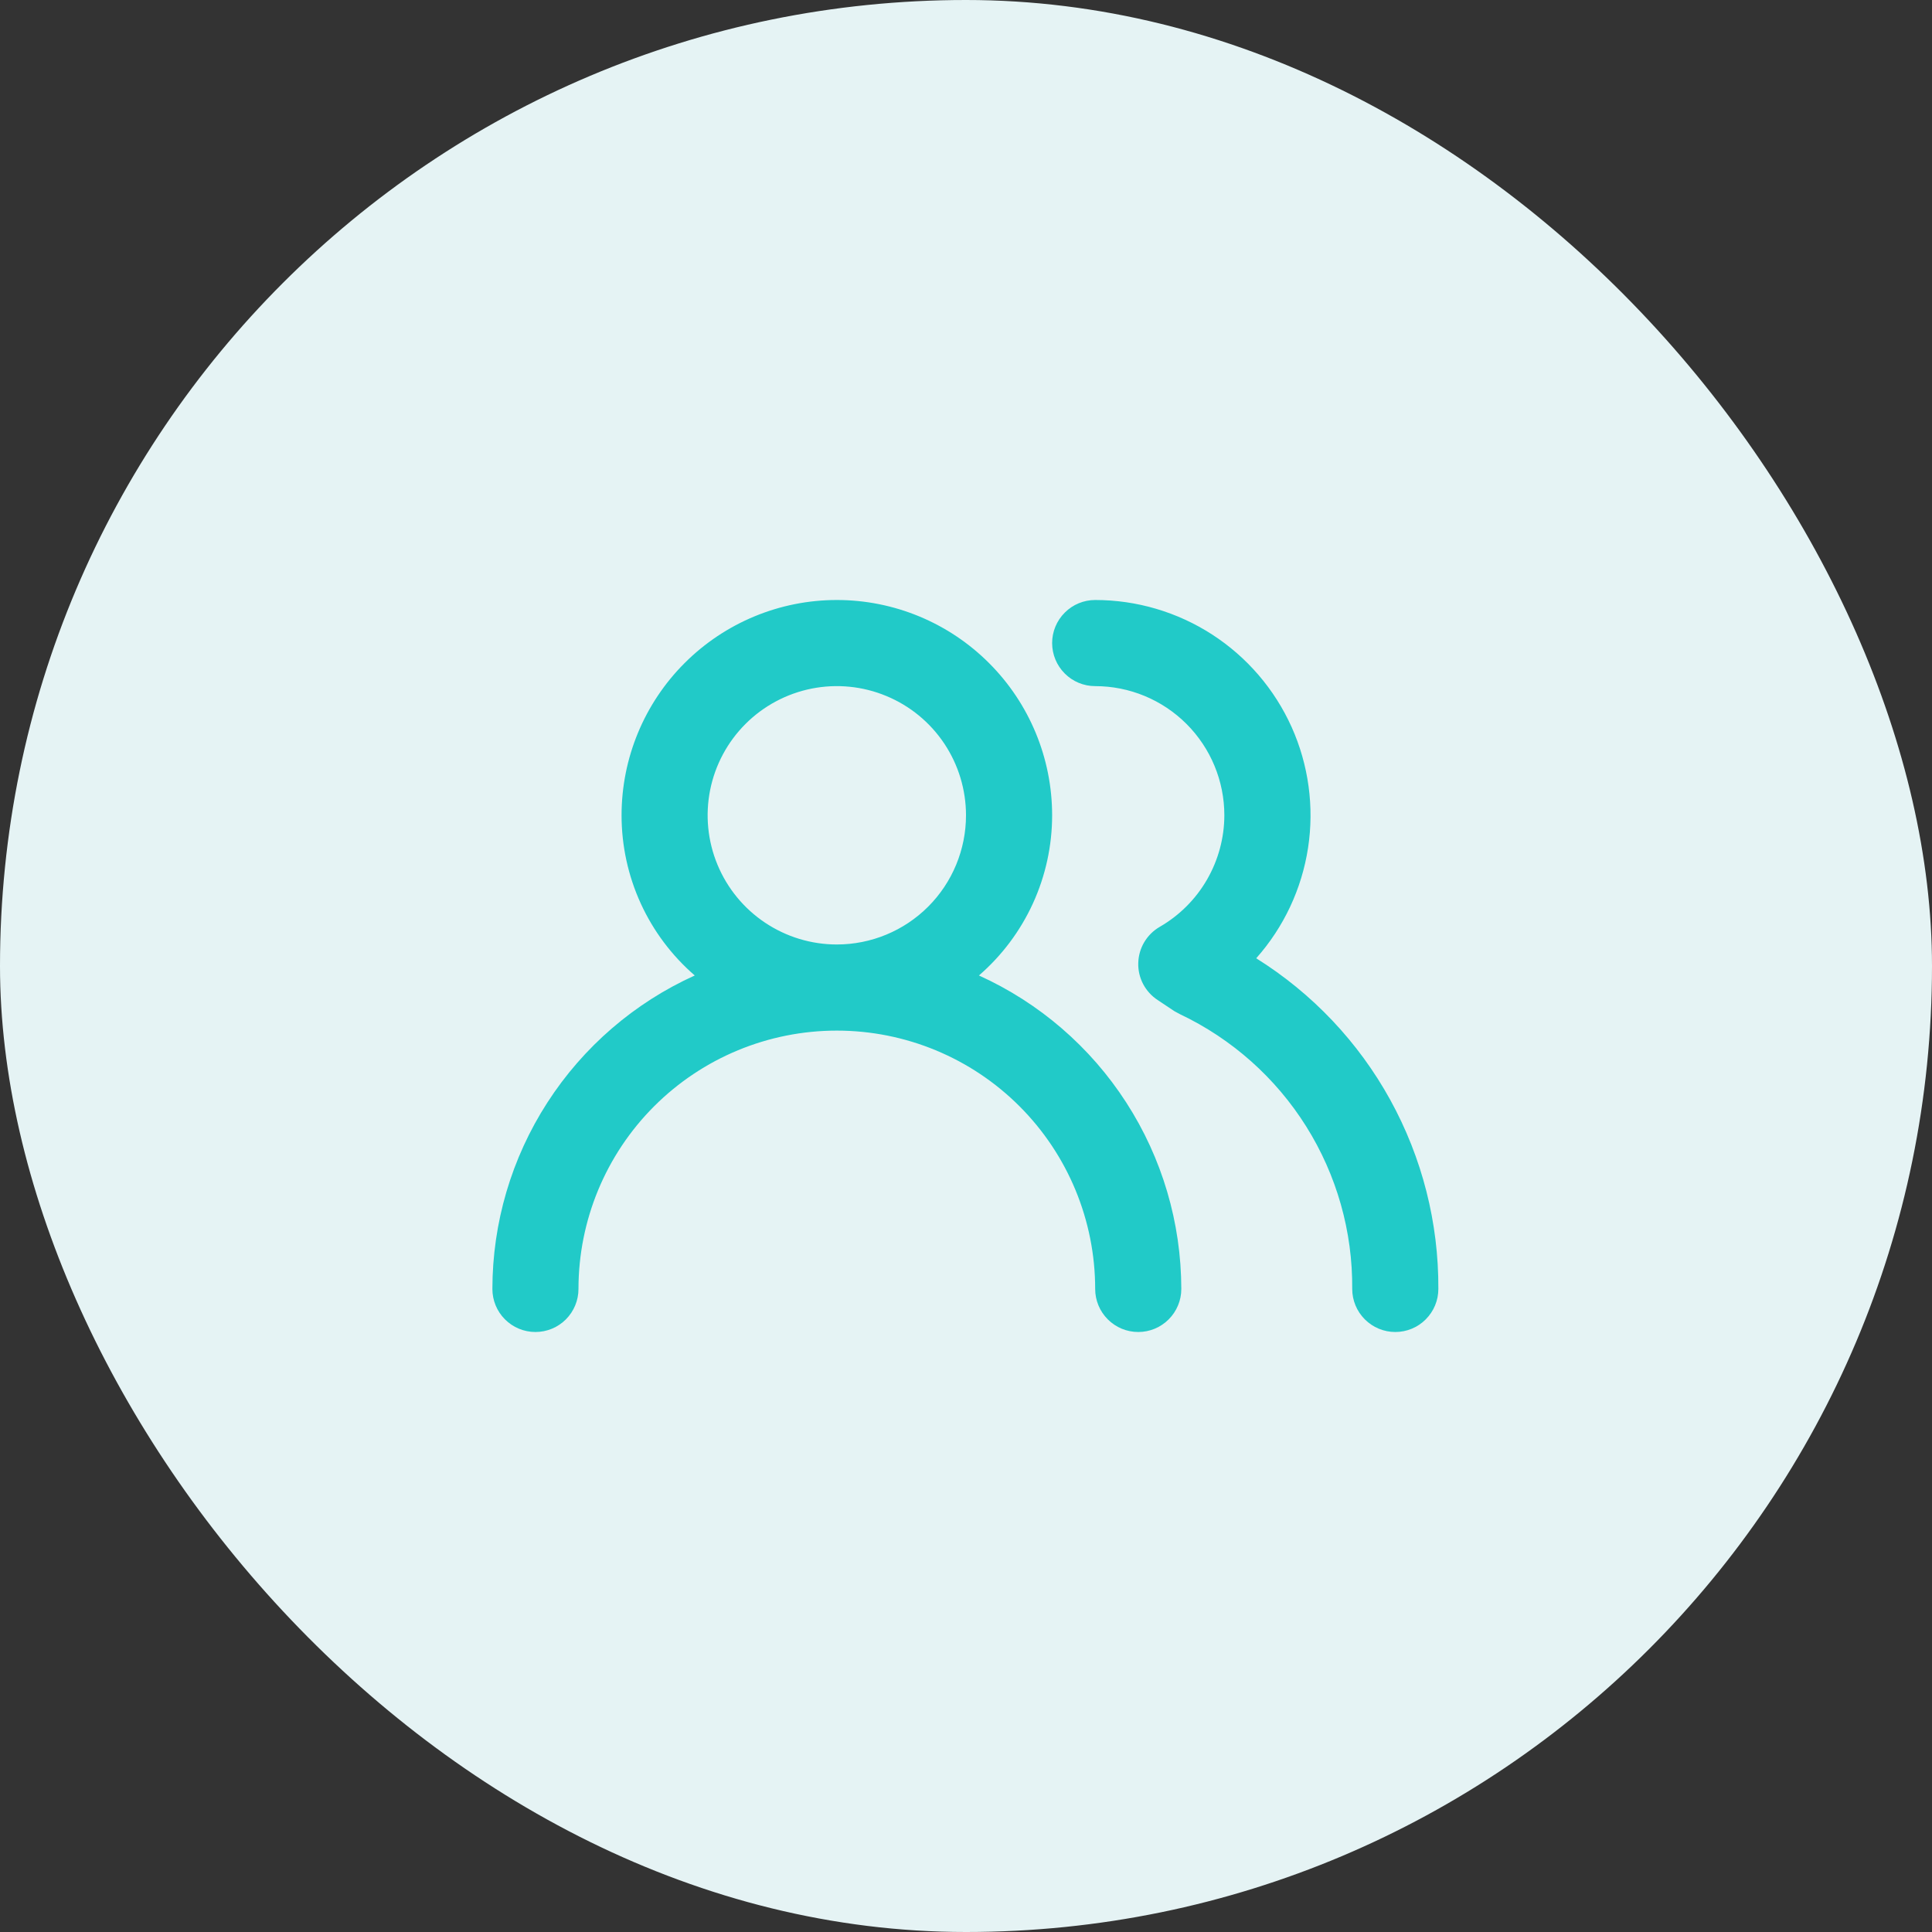 <svg width="43" height="43" viewBox="0 0 43 43" fill="none" xmlns="http://www.w3.org/2000/svg">
<rect x="0" y="0" width="43" height="43" fill="#333333" stroke="none"/>
<rect width="43" height="43" rx="21.5" fill="#E5F3F4"/>
<path d="M21.788 21.711C22.299 21.268 22.709 20.721 22.99 20.106C23.271 19.491 23.417 18.822 23.417 18.146C23.417 16.875 22.912 15.656 22.013 14.758C21.115 13.859 19.896 13.354 18.625 13.354C17.354 13.354 16.136 13.859 15.237 14.758C14.338 15.656 13.834 16.875 13.834 18.146C13.834 18.822 13.979 19.491 14.26 20.106C14.541 20.721 14.951 21.268 15.463 21.711C14.121 22.318 12.983 23.299 12.184 24.537C11.385 25.774 10.96 27.215 10.959 28.688C10.959 28.942 11.059 29.185 11.239 29.365C11.419 29.545 11.663 29.646 11.917 29.646C12.171 29.646 12.415 29.545 12.595 29.365C12.774 29.185 12.875 28.942 12.875 28.688C12.875 27.163 13.481 25.7 14.559 24.622C15.638 23.543 17.1 22.938 18.625 22.938C20.15 22.938 21.613 23.543 22.691 24.622C23.769 25.7 24.375 27.163 24.375 28.688C24.375 28.942 24.476 29.185 24.656 29.365C24.836 29.545 25.079 29.646 25.334 29.646C25.588 29.646 25.831 29.545 26.011 29.365C26.191 29.185 26.292 28.942 26.292 28.688C26.29 27.215 25.865 25.774 25.066 24.537C24.267 23.299 23.129 22.318 21.788 21.711ZM18.625 21.021C18.056 21.021 17.501 20.852 17.028 20.536C16.555 20.22 16.187 19.771 15.969 19.246C15.751 18.721 15.694 18.143 15.805 17.585C15.916 17.027 16.19 16.515 16.592 16.113C16.994 15.711 17.507 15.437 18.064 15.326C18.622 15.215 19.2 15.272 19.725 15.49C20.251 15.707 20.7 16.076 21.016 16.549C21.331 17.021 21.5 17.577 21.5 18.146C21.5 18.908 21.197 19.64 20.658 20.179C20.119 20.718 19.388 21.021 18.625 21.021ZM27.959 21.328C28.573 20.637 28.973 19.784 29.113 18.871C29.253 17.958 29.125 17.024 28.747 16.181C28.368 15.339 27.754 14.624 26.978 14.122C26.203 13.621 25.299 13.354 24.375 13.354C24.121 13.354 23.877 13.455 23.698 13.635C23.518 13.815 23.417 14.058 23.417 14.312C23.417 14.567 23.518 14.81 23.698 14.99C23.877 15.17 24.121 15.271 24.375 15.271C25.138 15.271 25.869 15.574 26.408 16.113C26.947 16.652 27.25 17.383 27.25 18.146C27.249 18.649 27.115 19.143 26.863 19.579C26.611 20.015 26.249 20.376 25.813 20.628C25.671 20.71 25.552 20.827 25.468 20.968C25.384 21.109 25.338 21.269 25.334 21.433C25.329 21.596 25.367 21.757 25.442 21.901C25.518 22.045 25.629 22.168 25.765 22.257L26.139 22.506L26.263 22.573C27.418 23.121 28.393 23.988 29.072 25.071C29.751 26.154 30.107 27.409 30.096 28.688C30.096 28.942 30.197 29.185 30.377 29.365C30.557 29.545 30.801 29.646 31.055 29.646C31.309 29.646 31.553 29.545 31.732 29.365C31.912 29.185 32.013 28.942 32.013 28.688C32.021 27.217 31.653 25.769 30.943 24.48C30.234 23.192 29.206 22.107 27.959 21.328Z" fill="#21CAC8"/>
</svg>
